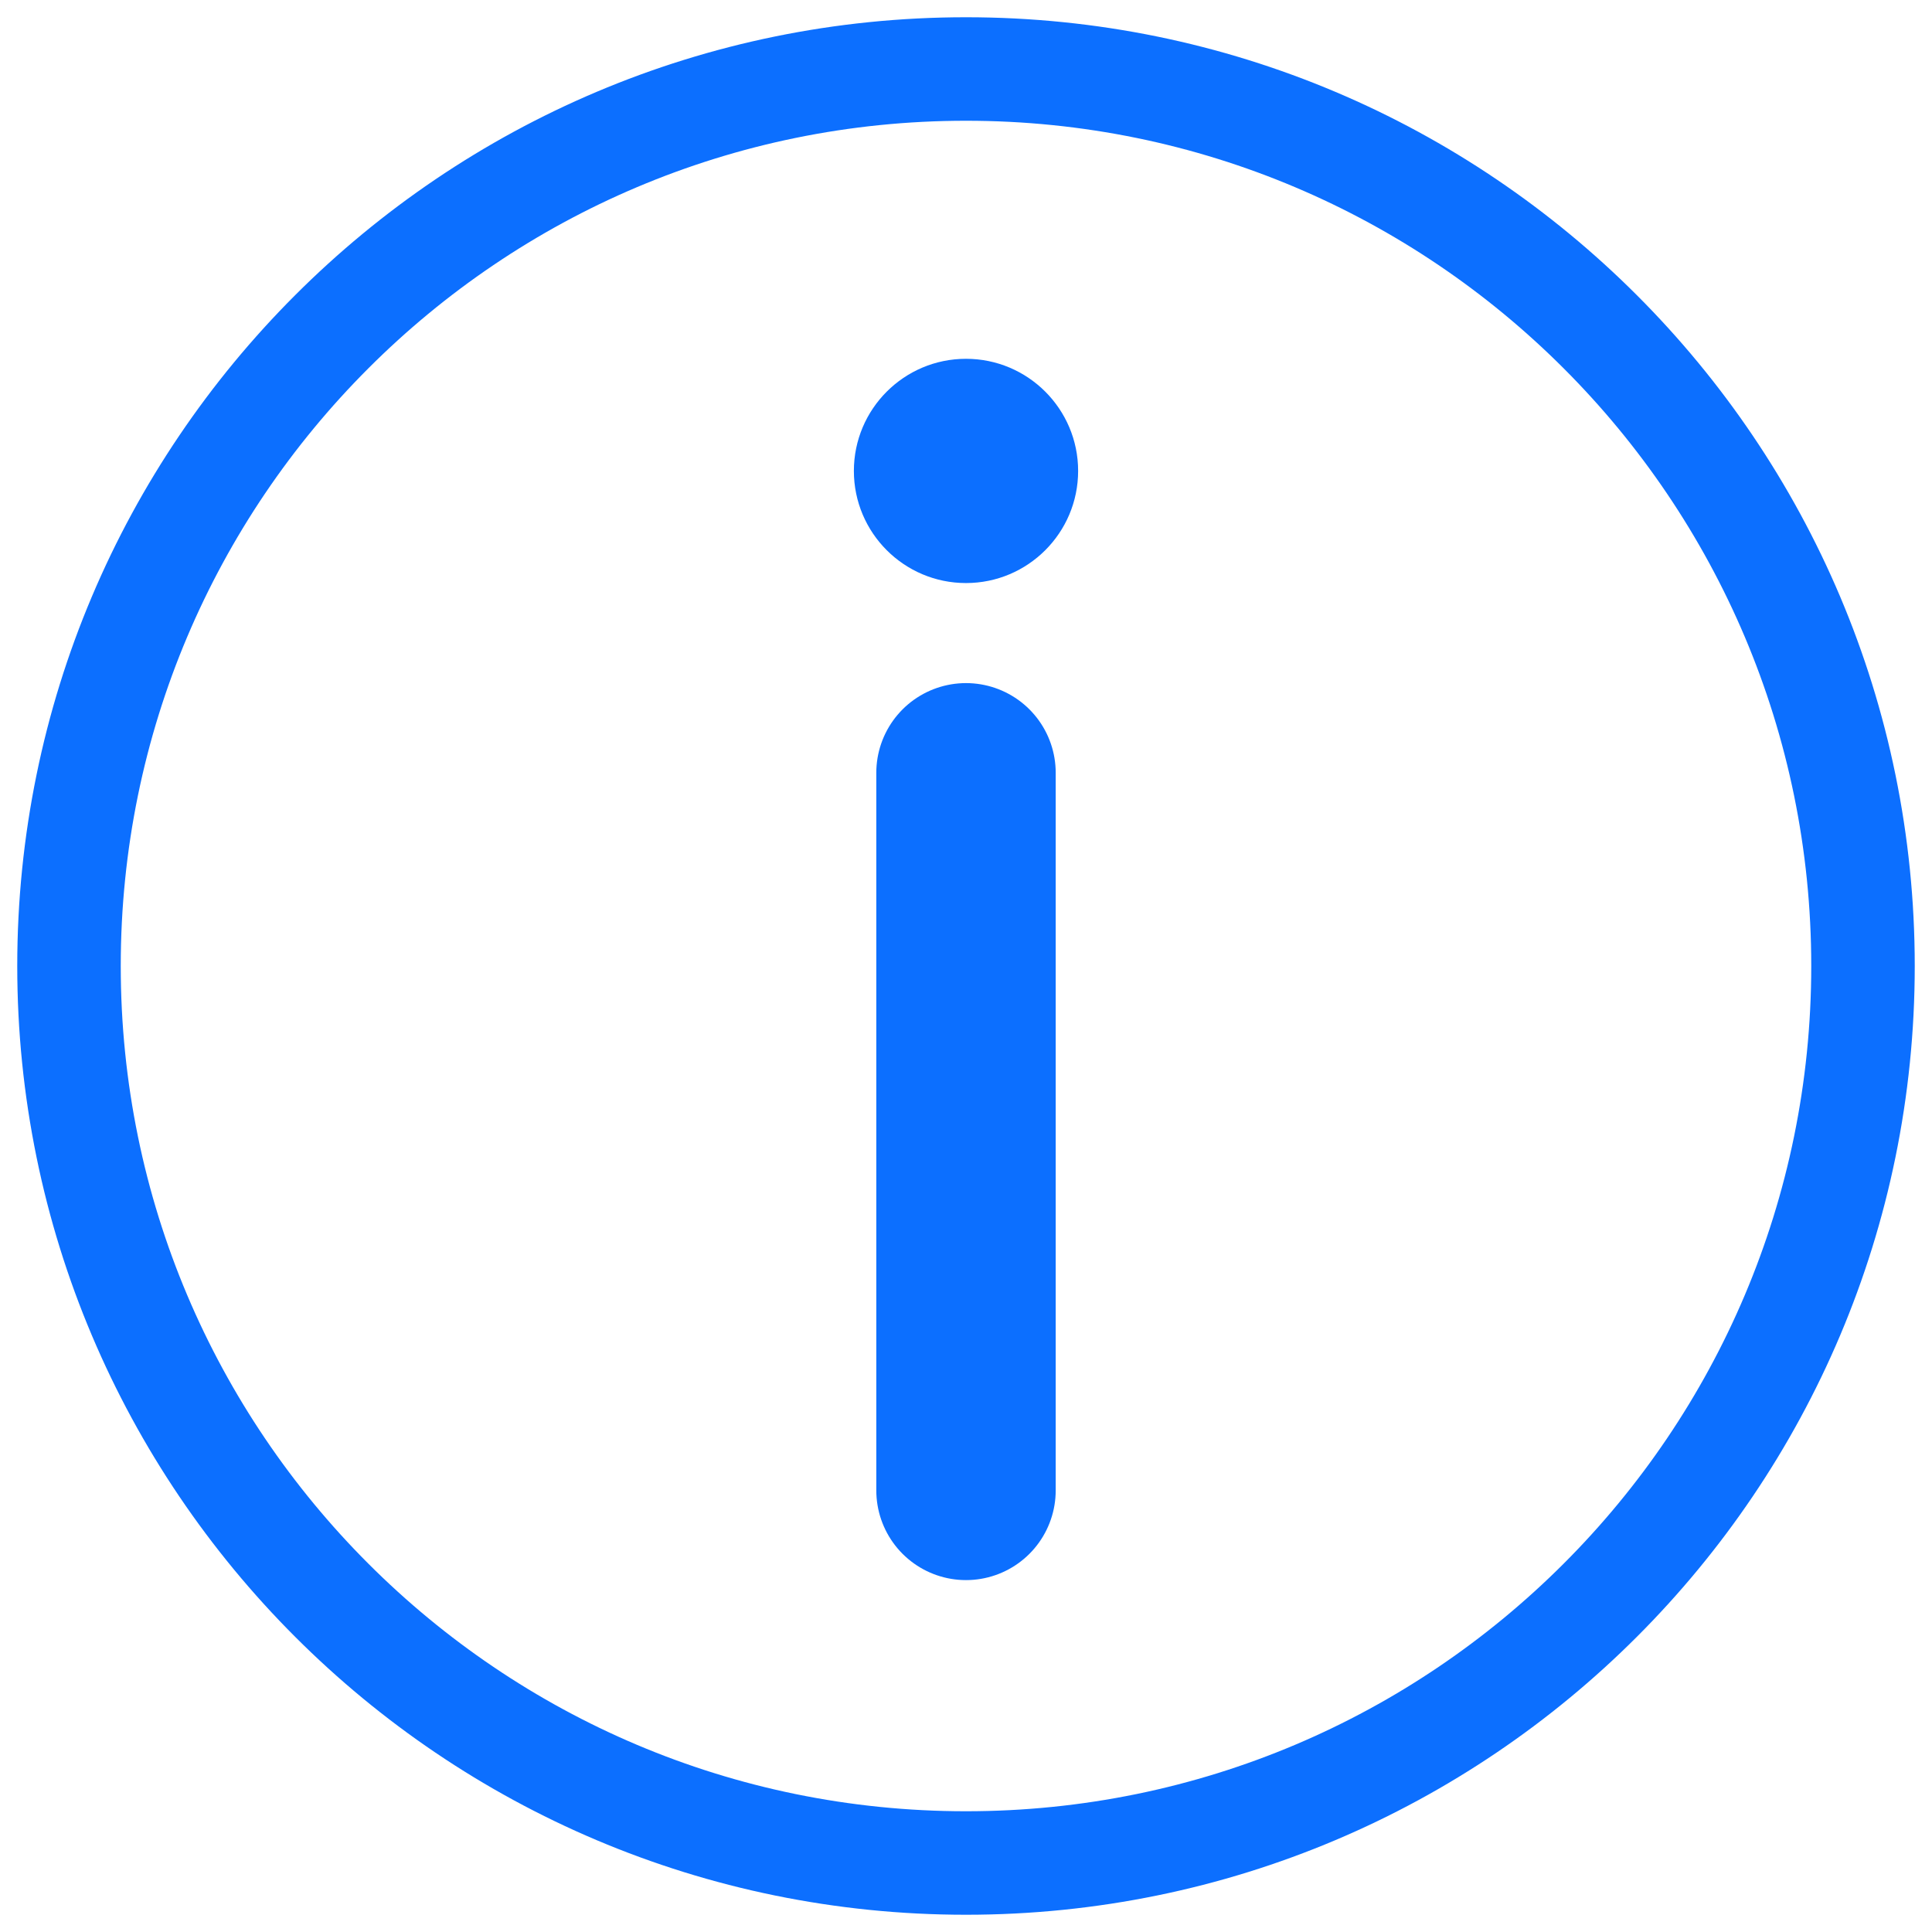 <?xml version="1.0" encoding="UTF-8"?>
<svg width="28px" height="28px" viewBox="0 0 28 28" version="1.1" xmlns="http://www.w3.org/2000/svg" xmlns:xlink="http://www.w3.org/1999/xlink">
    <title>icon_zhuyi</title>
    <g id="自媒体运营-1.1.2" stroke="none" stroke-width="1" fill="none" fill-rule="evenodd">
        <g id="在线剪辑-产品-下一个弹窗" transform="translate(-572, -476)">
            <g id="编组-8" transform="translate(540, 432)">
                <g id="编组-2" transform="translate(32, 40)">
                    <g id="编组-3" transform="translate(0, 4)">
                        <g id="编组" transform="translate(1, 1)">
                            <path d="M13,26 C16.59,26 19.84,24.545 22.192,22.192 C24.545,19.84 26,16.59 26,13 C26,9.41 24.545,6.16 22.192,3.808 C19.84,1.455 16.59,0 13,0 C9.41,0 6.16,1.455 3.808,3.808 C1.455,6.16 0,9.41 0,13 C0,16.59 1.455,19.84 3.808,22.192 C6.16,24.545 9.41,26 13,26 Z" id="路径" stroke="#0C6FFF" stroke-width="1.5" stroke-linejoin="round"></path>
                            <path d="M13,7.45 C13.897,7.45 14.625,6.722 14.625,5.825 C14.625,4.928 13.897,4.2 13,4.2 C12.103,4.2 11.375,4.928 11.375,5.825 C11.375,6.722 12.103,7.45 13,7.45 Z" id="路径" fill="#0C6FFF"></path>
                            <line x1="13" y1="10.2" x2="13" y2="20.6" id="路径" stroke="#0C6FFF" stroke-width="2.6" stroke-linecap="round" stroke-linejoin="round"></line>
                        </g>
                    </g>
                </g>
            </g>
        </g>
    </g>
</svg>